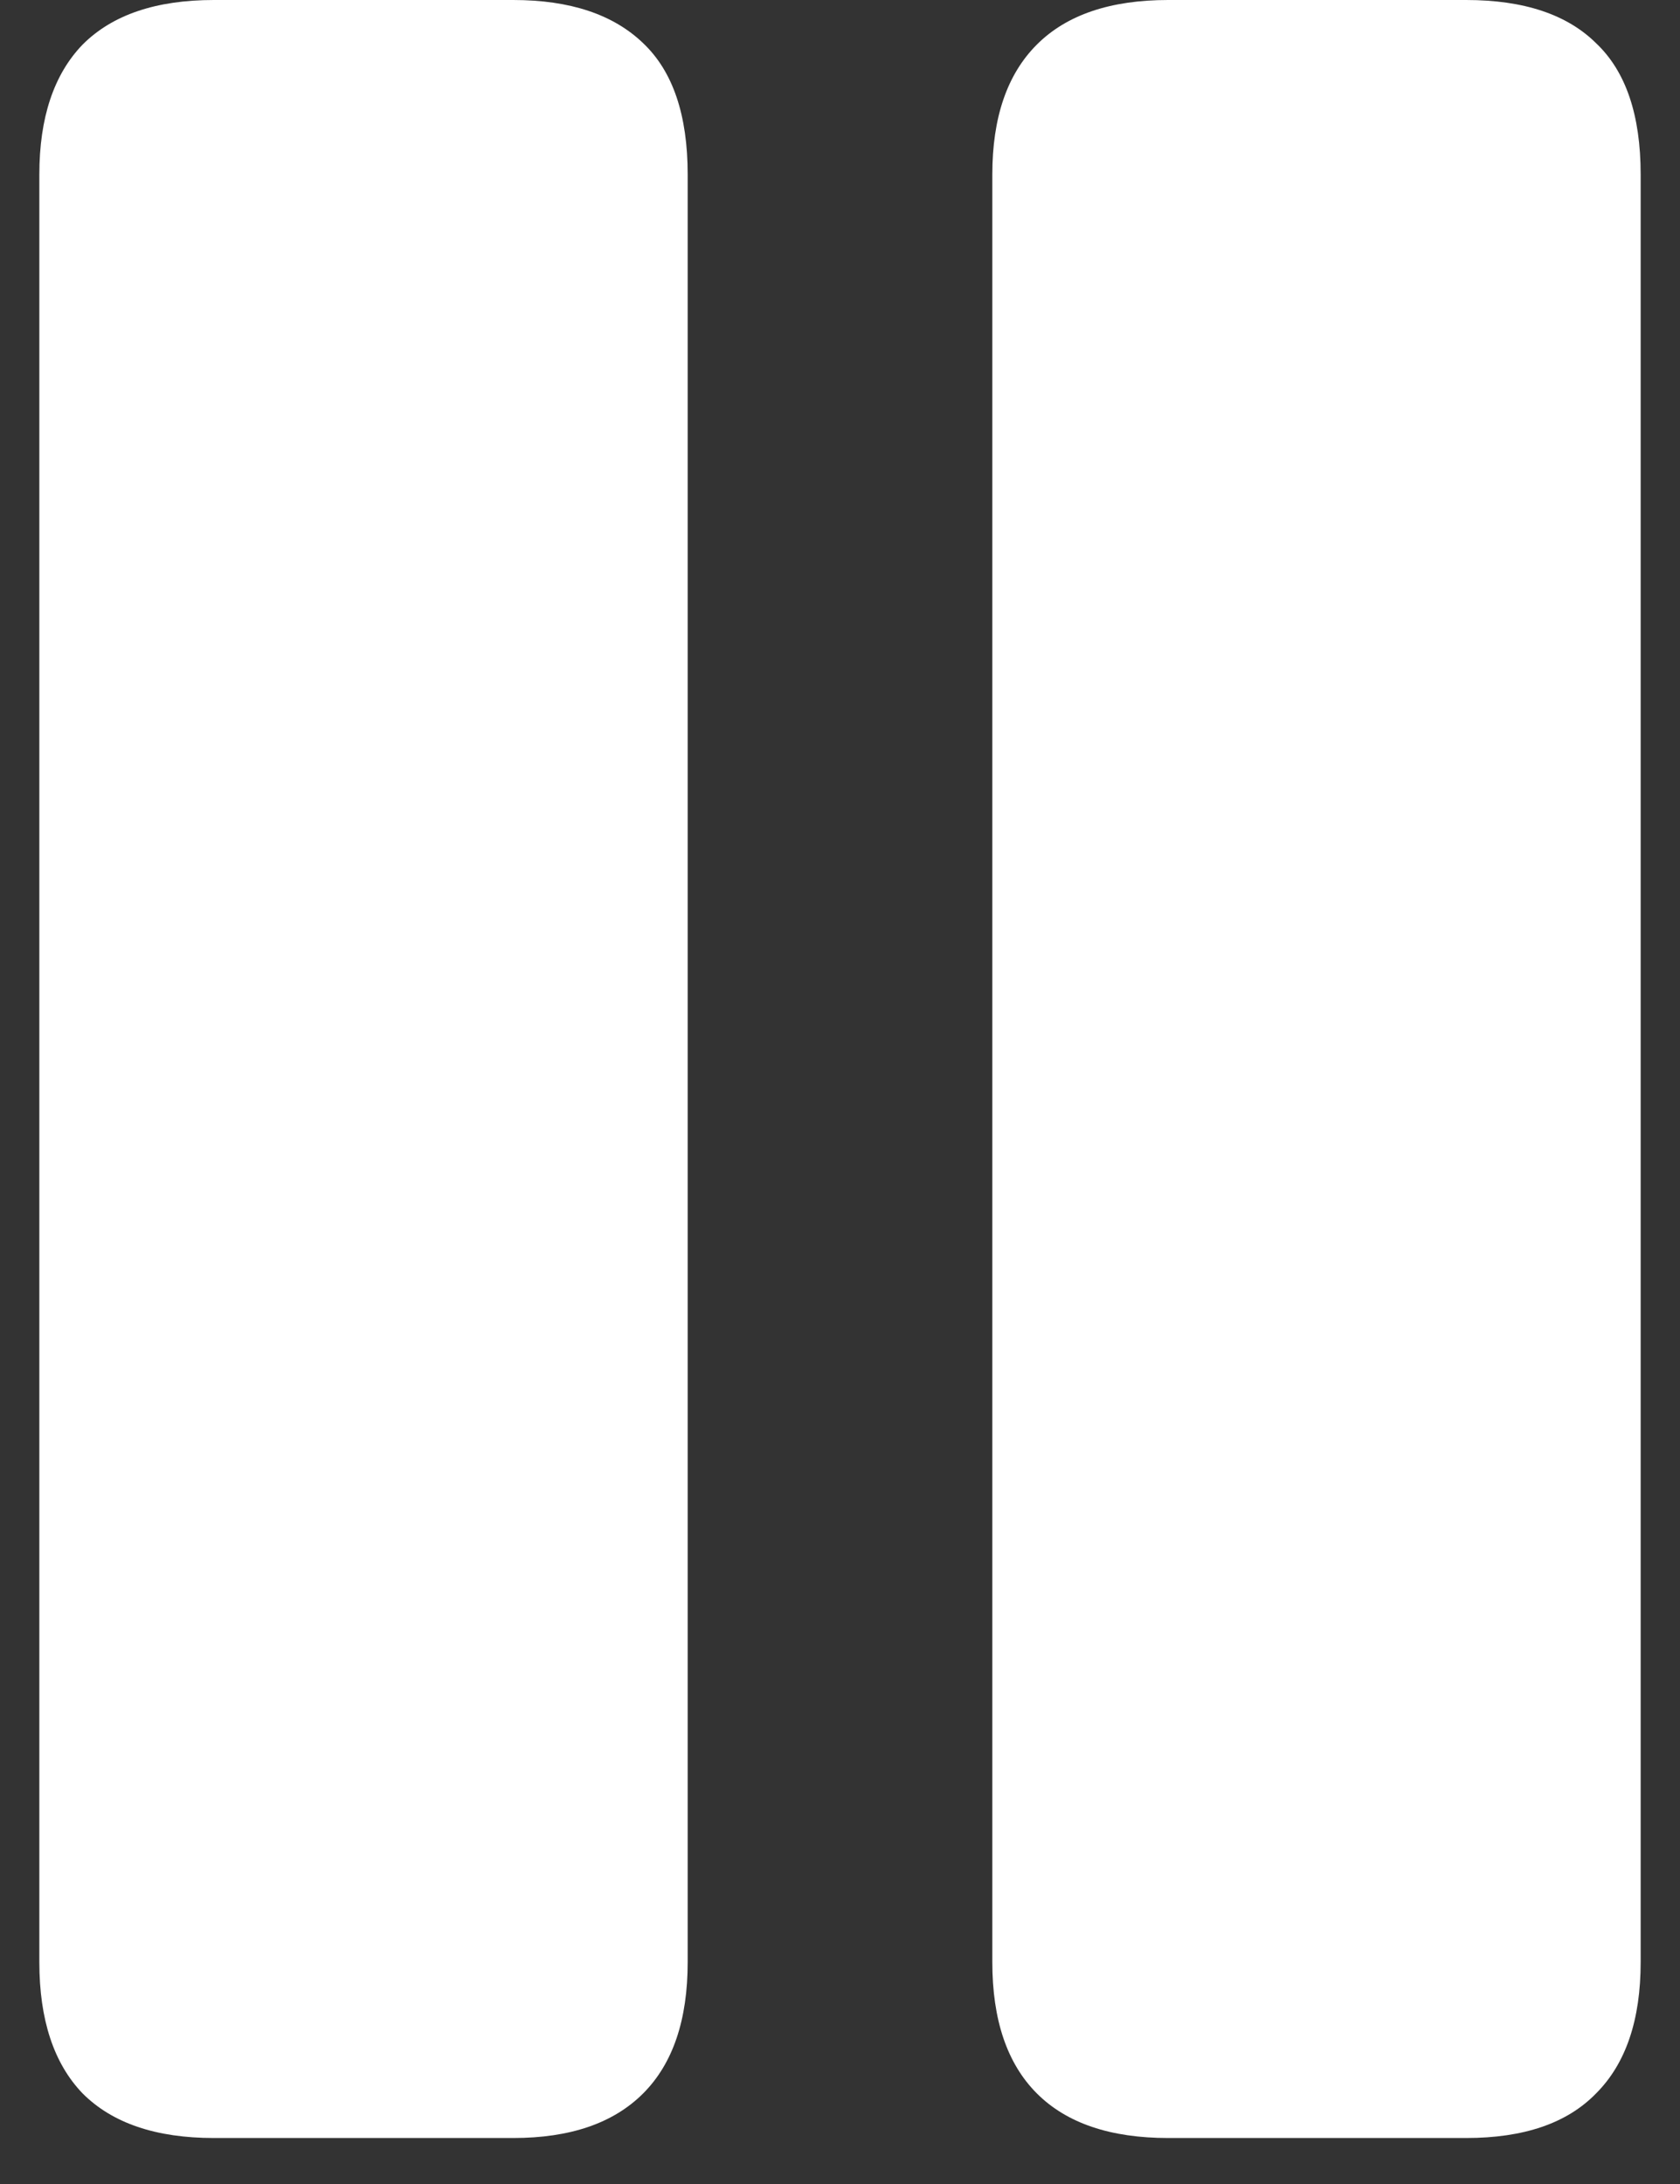 <?xml version="1.0" encoding="UTF-8"?>
<svg xmlns="http://www.w3.org/2000/svg" xmlns:xlink="http://www.w3.org/1999/xlink" width="24" height="31.2" viewBox="0 0 24 31.2" version="1.1">
<rect x="0" y="0" width="24" height="31.2" fill="#333333" stroke="none"/>
<g id="surface1">
<path style=" stroke:none;fill-rule:nonzero;fill:rgb(100%,100%,100%);fill-opacity:1;" d="M 3.055 30.543 L 7.332 30.543 C 8.145 30.543 8.762 30.332 9.188 29.906 C 9.613 29.48 9.824 28.855 9.824 28.031 L 9.824 2.492 C 9.824 1.645 9.613 1.02 9.188 0.617 C 8.762 0.207 8.145 0 7.332 0 L 3.055 0 C 2.23 0 1.605 0.211 1.18 0.637 C 0.77 1.062 0.562 1.68 0.562 2.492 L 0.562 28.031 C 0.562 28.855 0.77 29.48 1.18 29.906 C 1.605 30.332 2.23 30.543 3.055 30.543 Z M 16.688 30.543 L 20.945 30.543 C 21.77 30.543 22.387 30.332 22.801 29.906 C 23.227 29.48 23.438 28.855 23.438 28.031 L 23.438 2.492 C 23.438 1.645 23.227 1.02 22.801 0.617 C 22.387 0.207 21.77 0 20.945 0 L 16.688 0 C 15.863 0 15.238 0.211 14.812 0.637 C 14.387 1.062 14.176 1.68 14.176 2.492 L 14.176 28.031 C 14.176 28.855 14.387 29.48 14.812 29.906 C 15.238 30.332 15.863 30.543 16.688 30.543 Z M 16.688 30.543 "/>
</g>
</svg>
